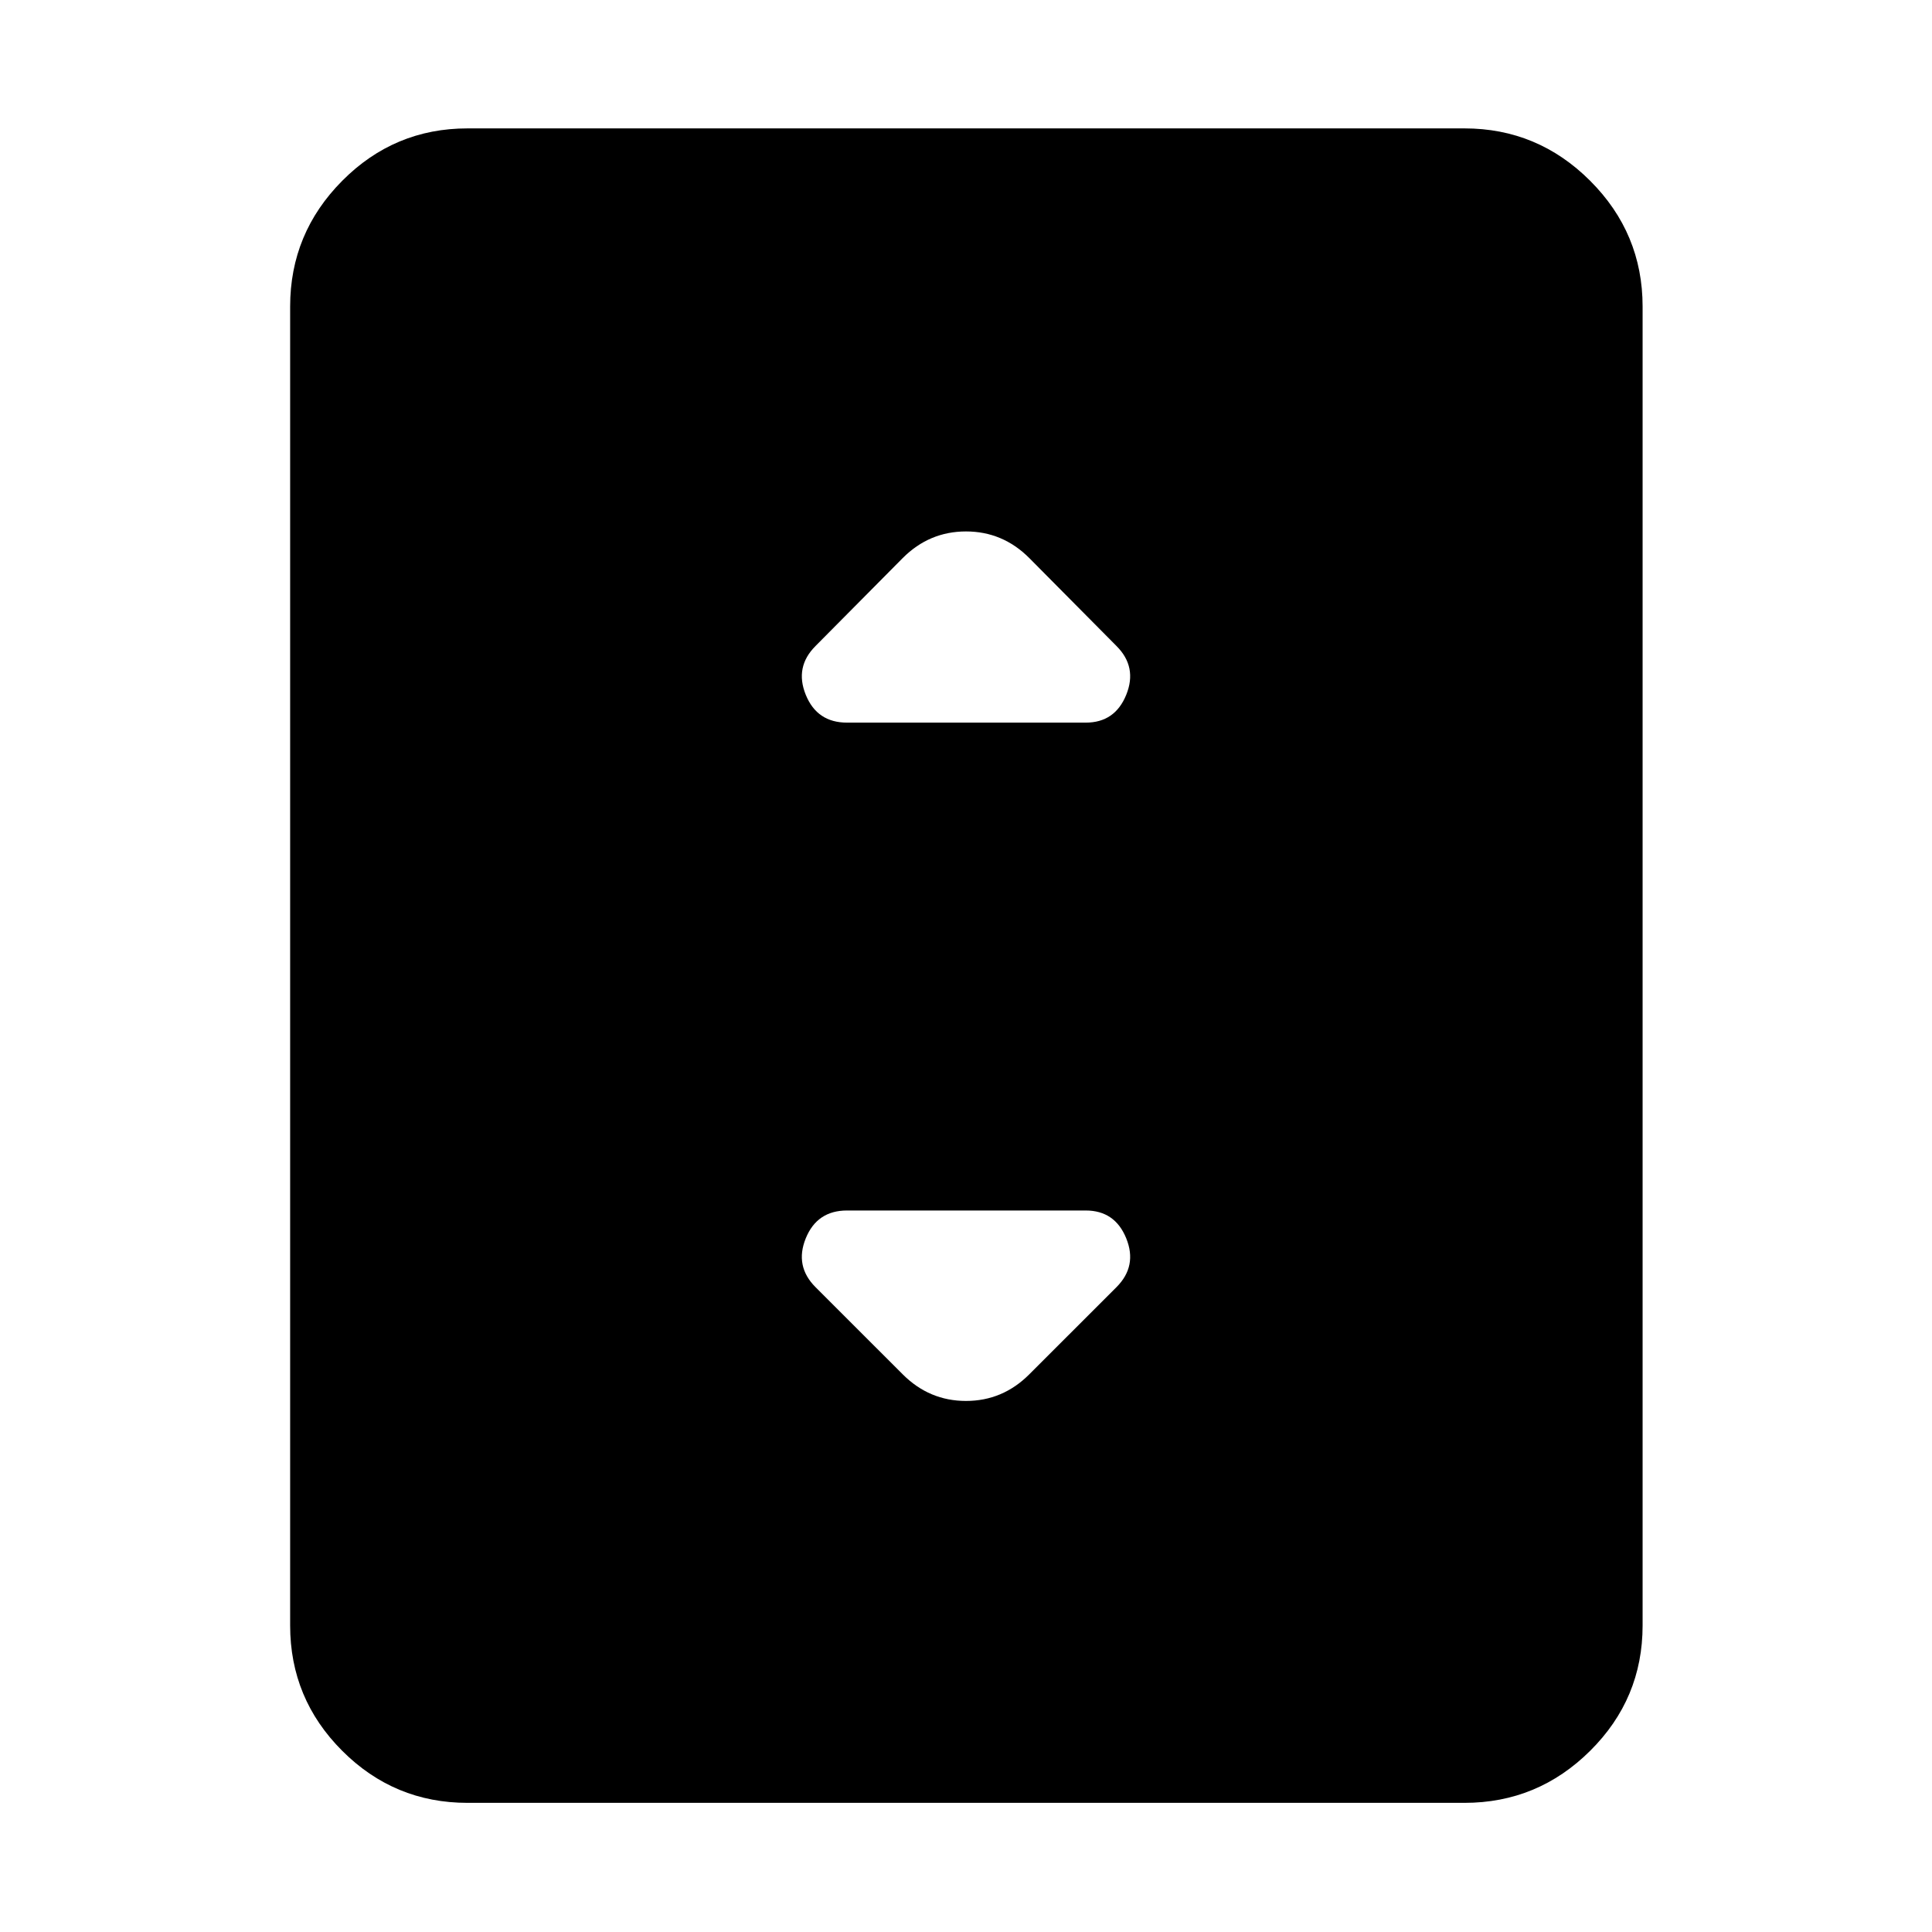 <svg xmlns="http://www.w3.org/2000/svg" height="40" viewBox="0 -960 960 960" width="40"><path d="M232.32-64.17q-36.42 0-62.28-25.87-25.87-25.86-25.87-62.28v-655.36q0-36.42 25.87-62.47 25.86-26.05 62.28-26.05h495.36q36.42 0 62.47 26.05 26.05 26.05 26.05 62.47v655.36q0 36.42-26.05 62.28-26.05 25.87-62.47 25.87H232.32ZM420.9-600.93h118.58q14.53 0 20.14-13.82 5.6-13.82-4.85-24.26l-43.34-43.71q-13.2-13.21-31.43-13.21t-31.43 13.21l-43.34 43.71q-10.45 10.44-4.85 24.26 5.61 13.82 20.52 13.82Zm90.53 323.84 43.34-43.33q10.45-10.45 4.85-24.27-5.61-13.82-20.14-13.82H420.9q-14.91 0-20.52 13.82-5.6 13.82 4.85 24.27l43.34 43.33q13.2 13.21 31.43 13.21t31.43-13.21Z"/></svg>